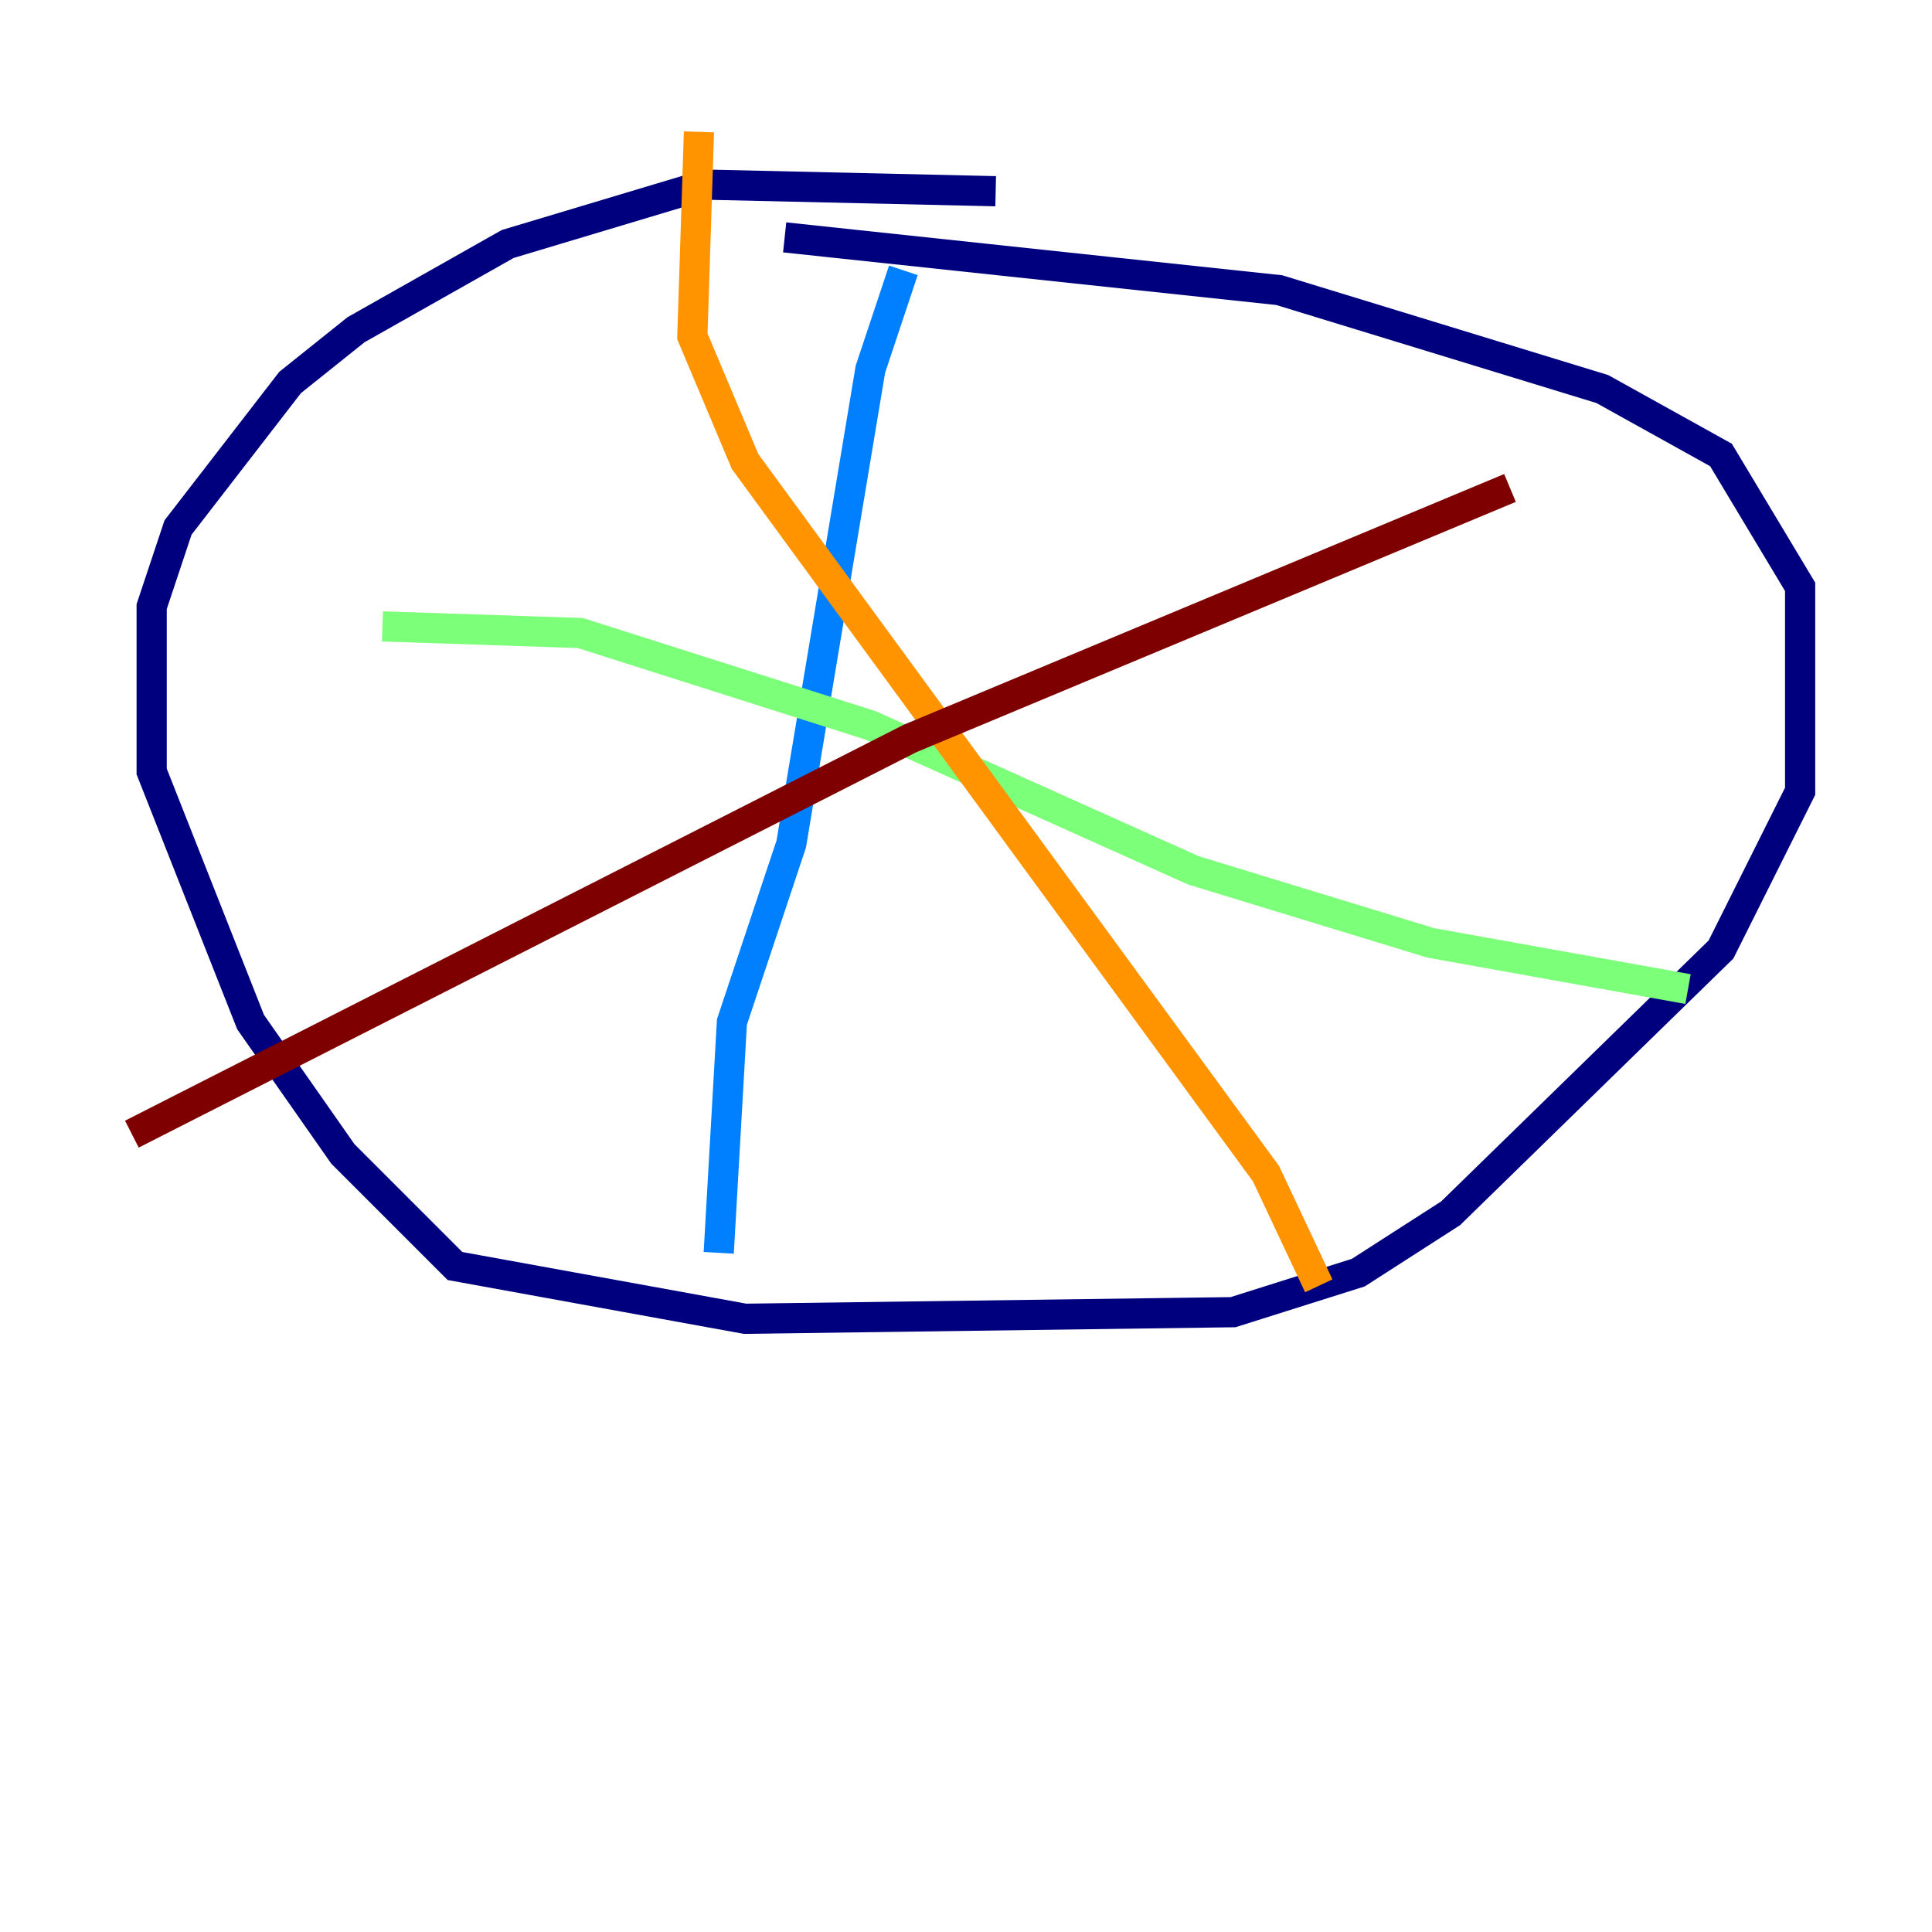 <?xml version="1.0" encoding="utf-8" ?>
<svg baseProfile="tiny" height="128" version="1.2" viewBox="0,0,128,128" width="128" xmlns="http://www.w3.org/2000/svg" xmlns:ev="http://www.w3.org/2001/xml-events" xmlns:xlink="http://www.w3.org/1999/xlink"><defs /><polyline fill="none" points="65.966,12.669 46.744,12.232 33.638,16.164 23.59,21.843 19.222,25.338 11.795,34.949 10.048,40.191 10.048,51.113 16.601,67.713 22.717,76.451 30.143,83.877 49.365,87.372 81.693,86.935 89.993,84.314 96.109,80.382 114.02,62.908 119.263,52.423 119.263,38.88 114.02,30.143 106.157,25.775 84.751,19.222 51.986,15.727" stroke="#00007f" stroke-width="2" /><polyline fill="none" points="59.85,17.911 57.666,24.464 52.423,55.918 48.492,67.713 47.618,83.003" stroke="#0080ff" stroke-width="2" /><polyline fill="none" points="25.338,41.502 38.444,41.939 57.666,48.055 79.072,57.666 94.799,62.471 111.836,65.529" stroke="#7cff79" stroke-width="2" /><polyline fill="none" points="46.307,8.737 45.87,22.28 49.365,30.58 83.877,77.761 87.372,85.188" stroke="#ff9400" stroke-width="2" /><polyline fill="none" points="100.041,32.328 60.287,48.928 8.737,75.14" stroke="#7f0000" stroke-width="2" /></svg>